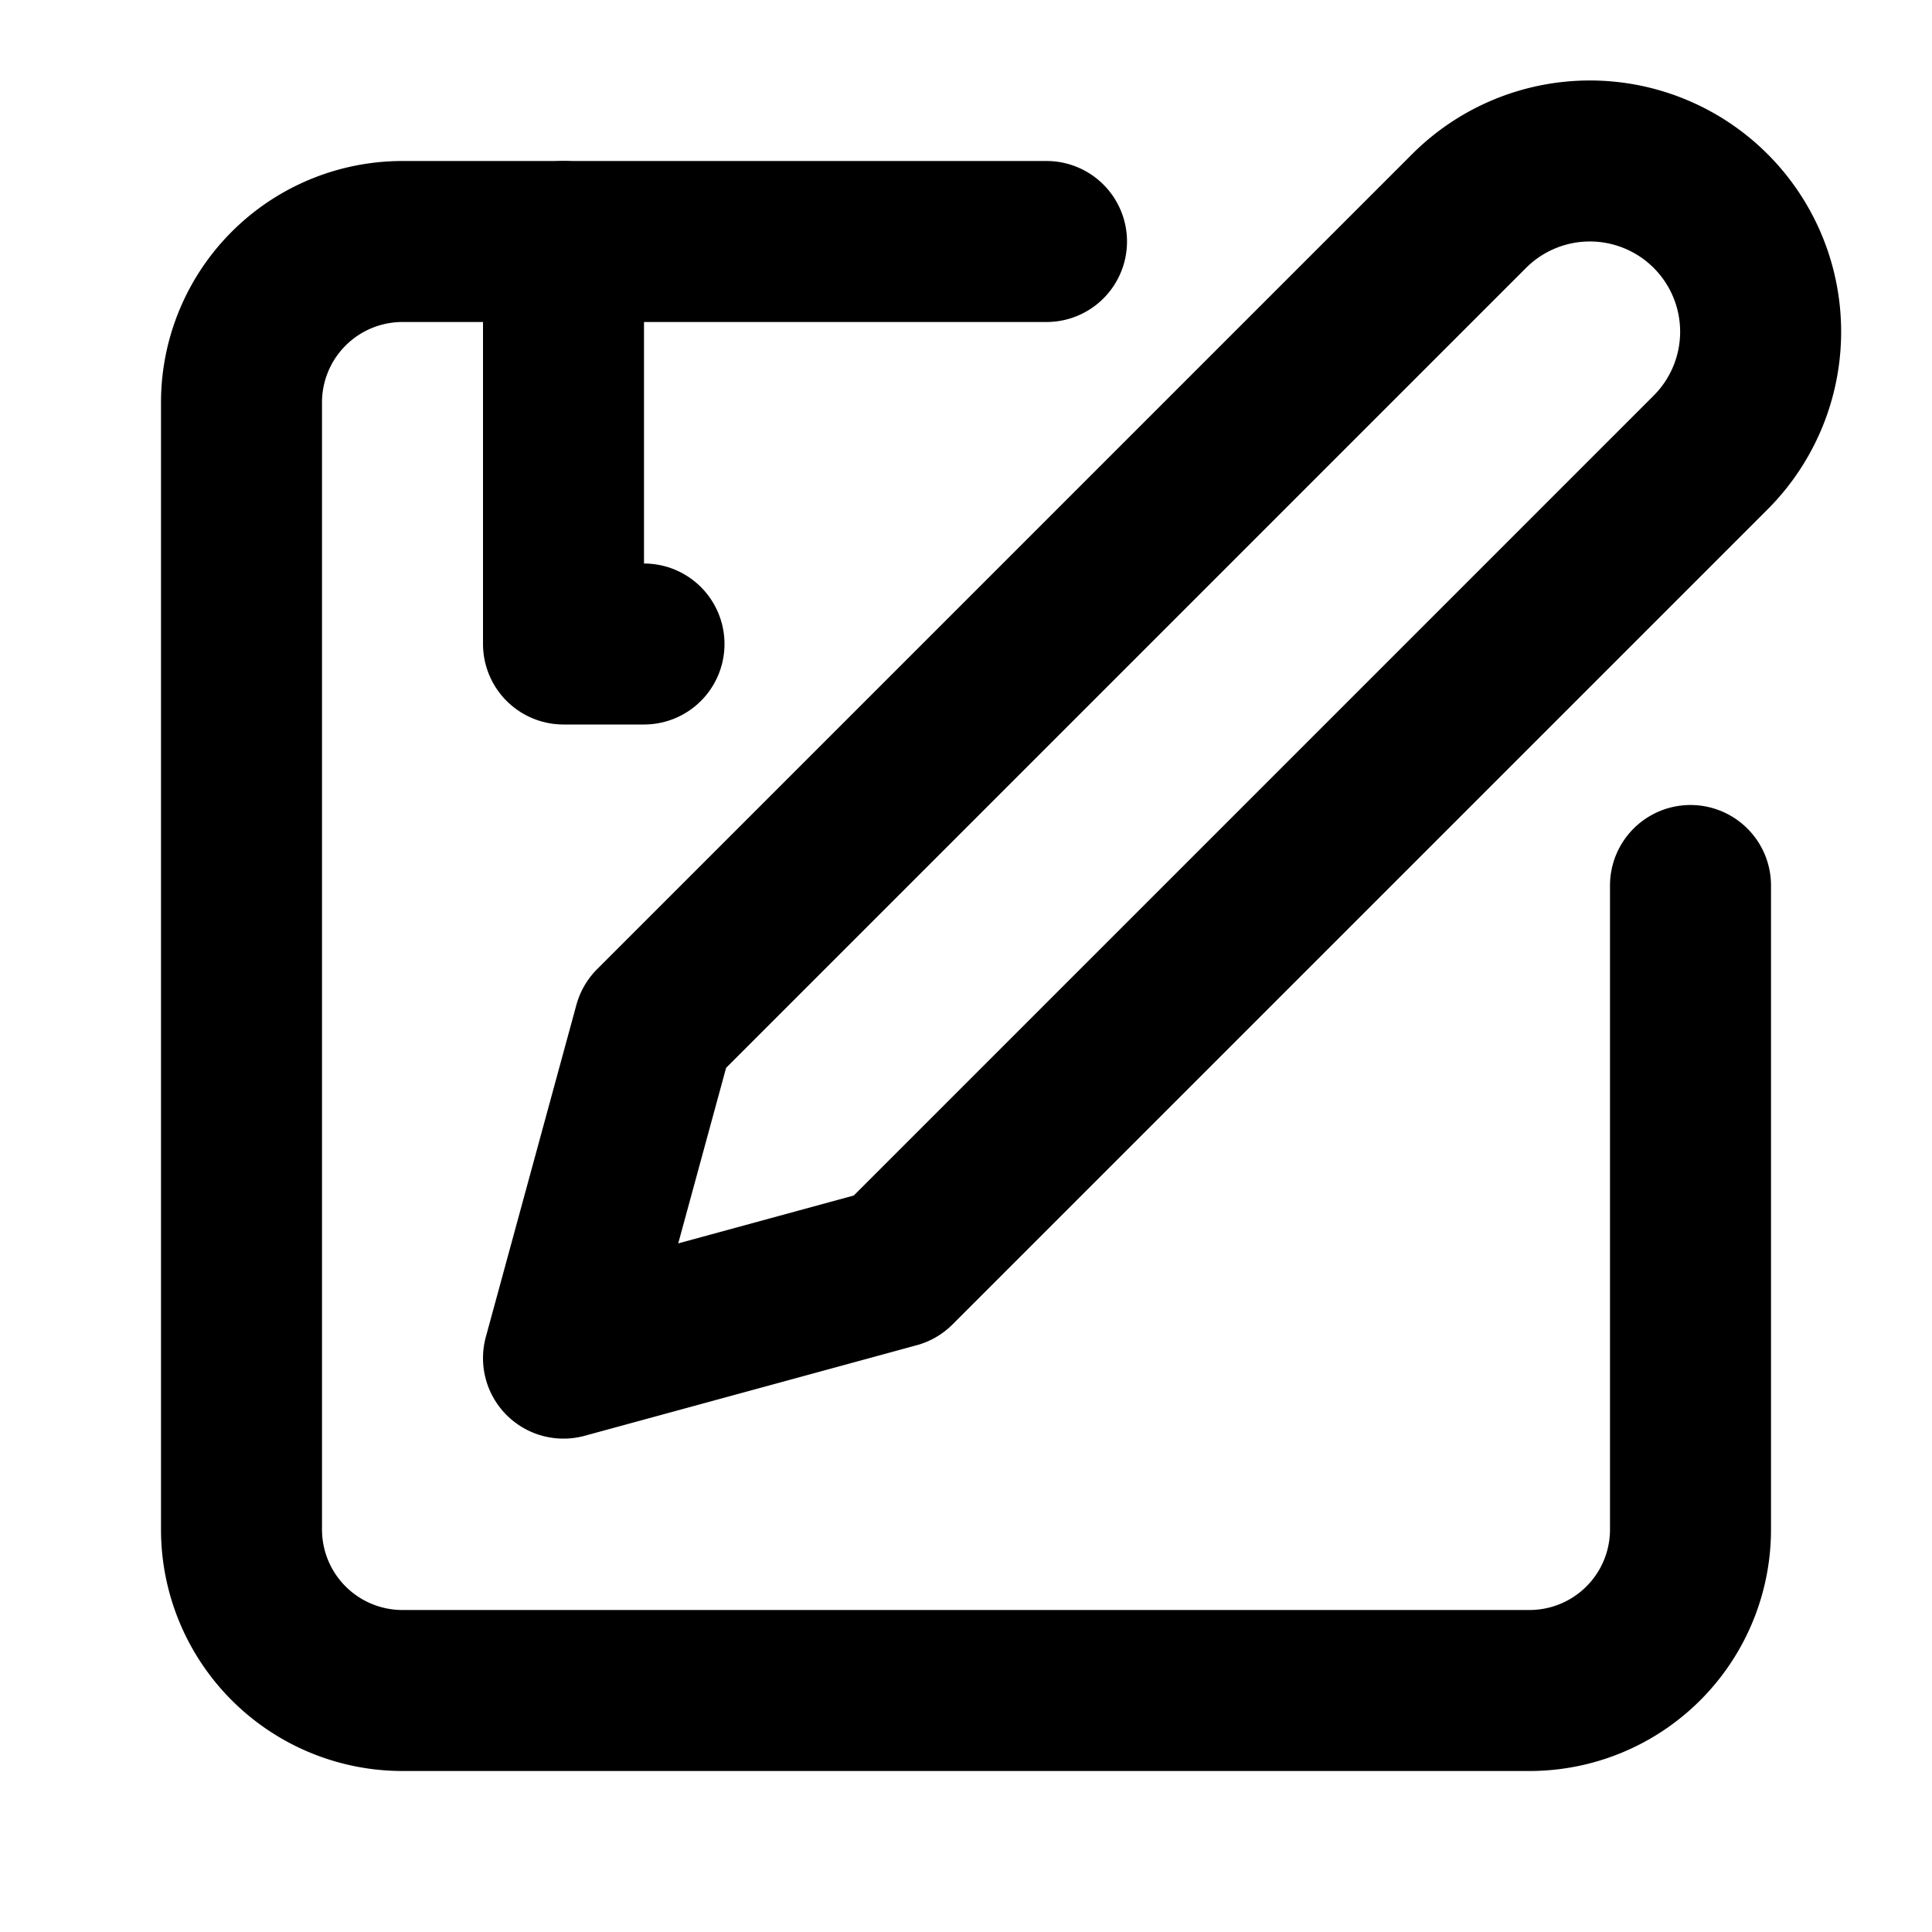 <svg
  width="24"
  height="24"
  viewBox="0 0 24 24"
  xmlns="http://www.w3.org/2000/svg"
  fill="none"
  stroke="currentColor"
  stroke-width="2"
  stroke-linecap="round"
  stroke-linejoin="round"
>
  <path d="M13 3H5a2 2 0 0 0-2 2v14a2 2 0 0 0 2 2h14a2 2 0 0 0 2-2v-8" />
  <path d="M18.25 2.621a2.121 2.121 0 1 1 3 3L11.125 15.746 7 16.871l1.125-4.125L18.25 2.621z" />
  <path d="M7 3v5h1" />
</svg>
